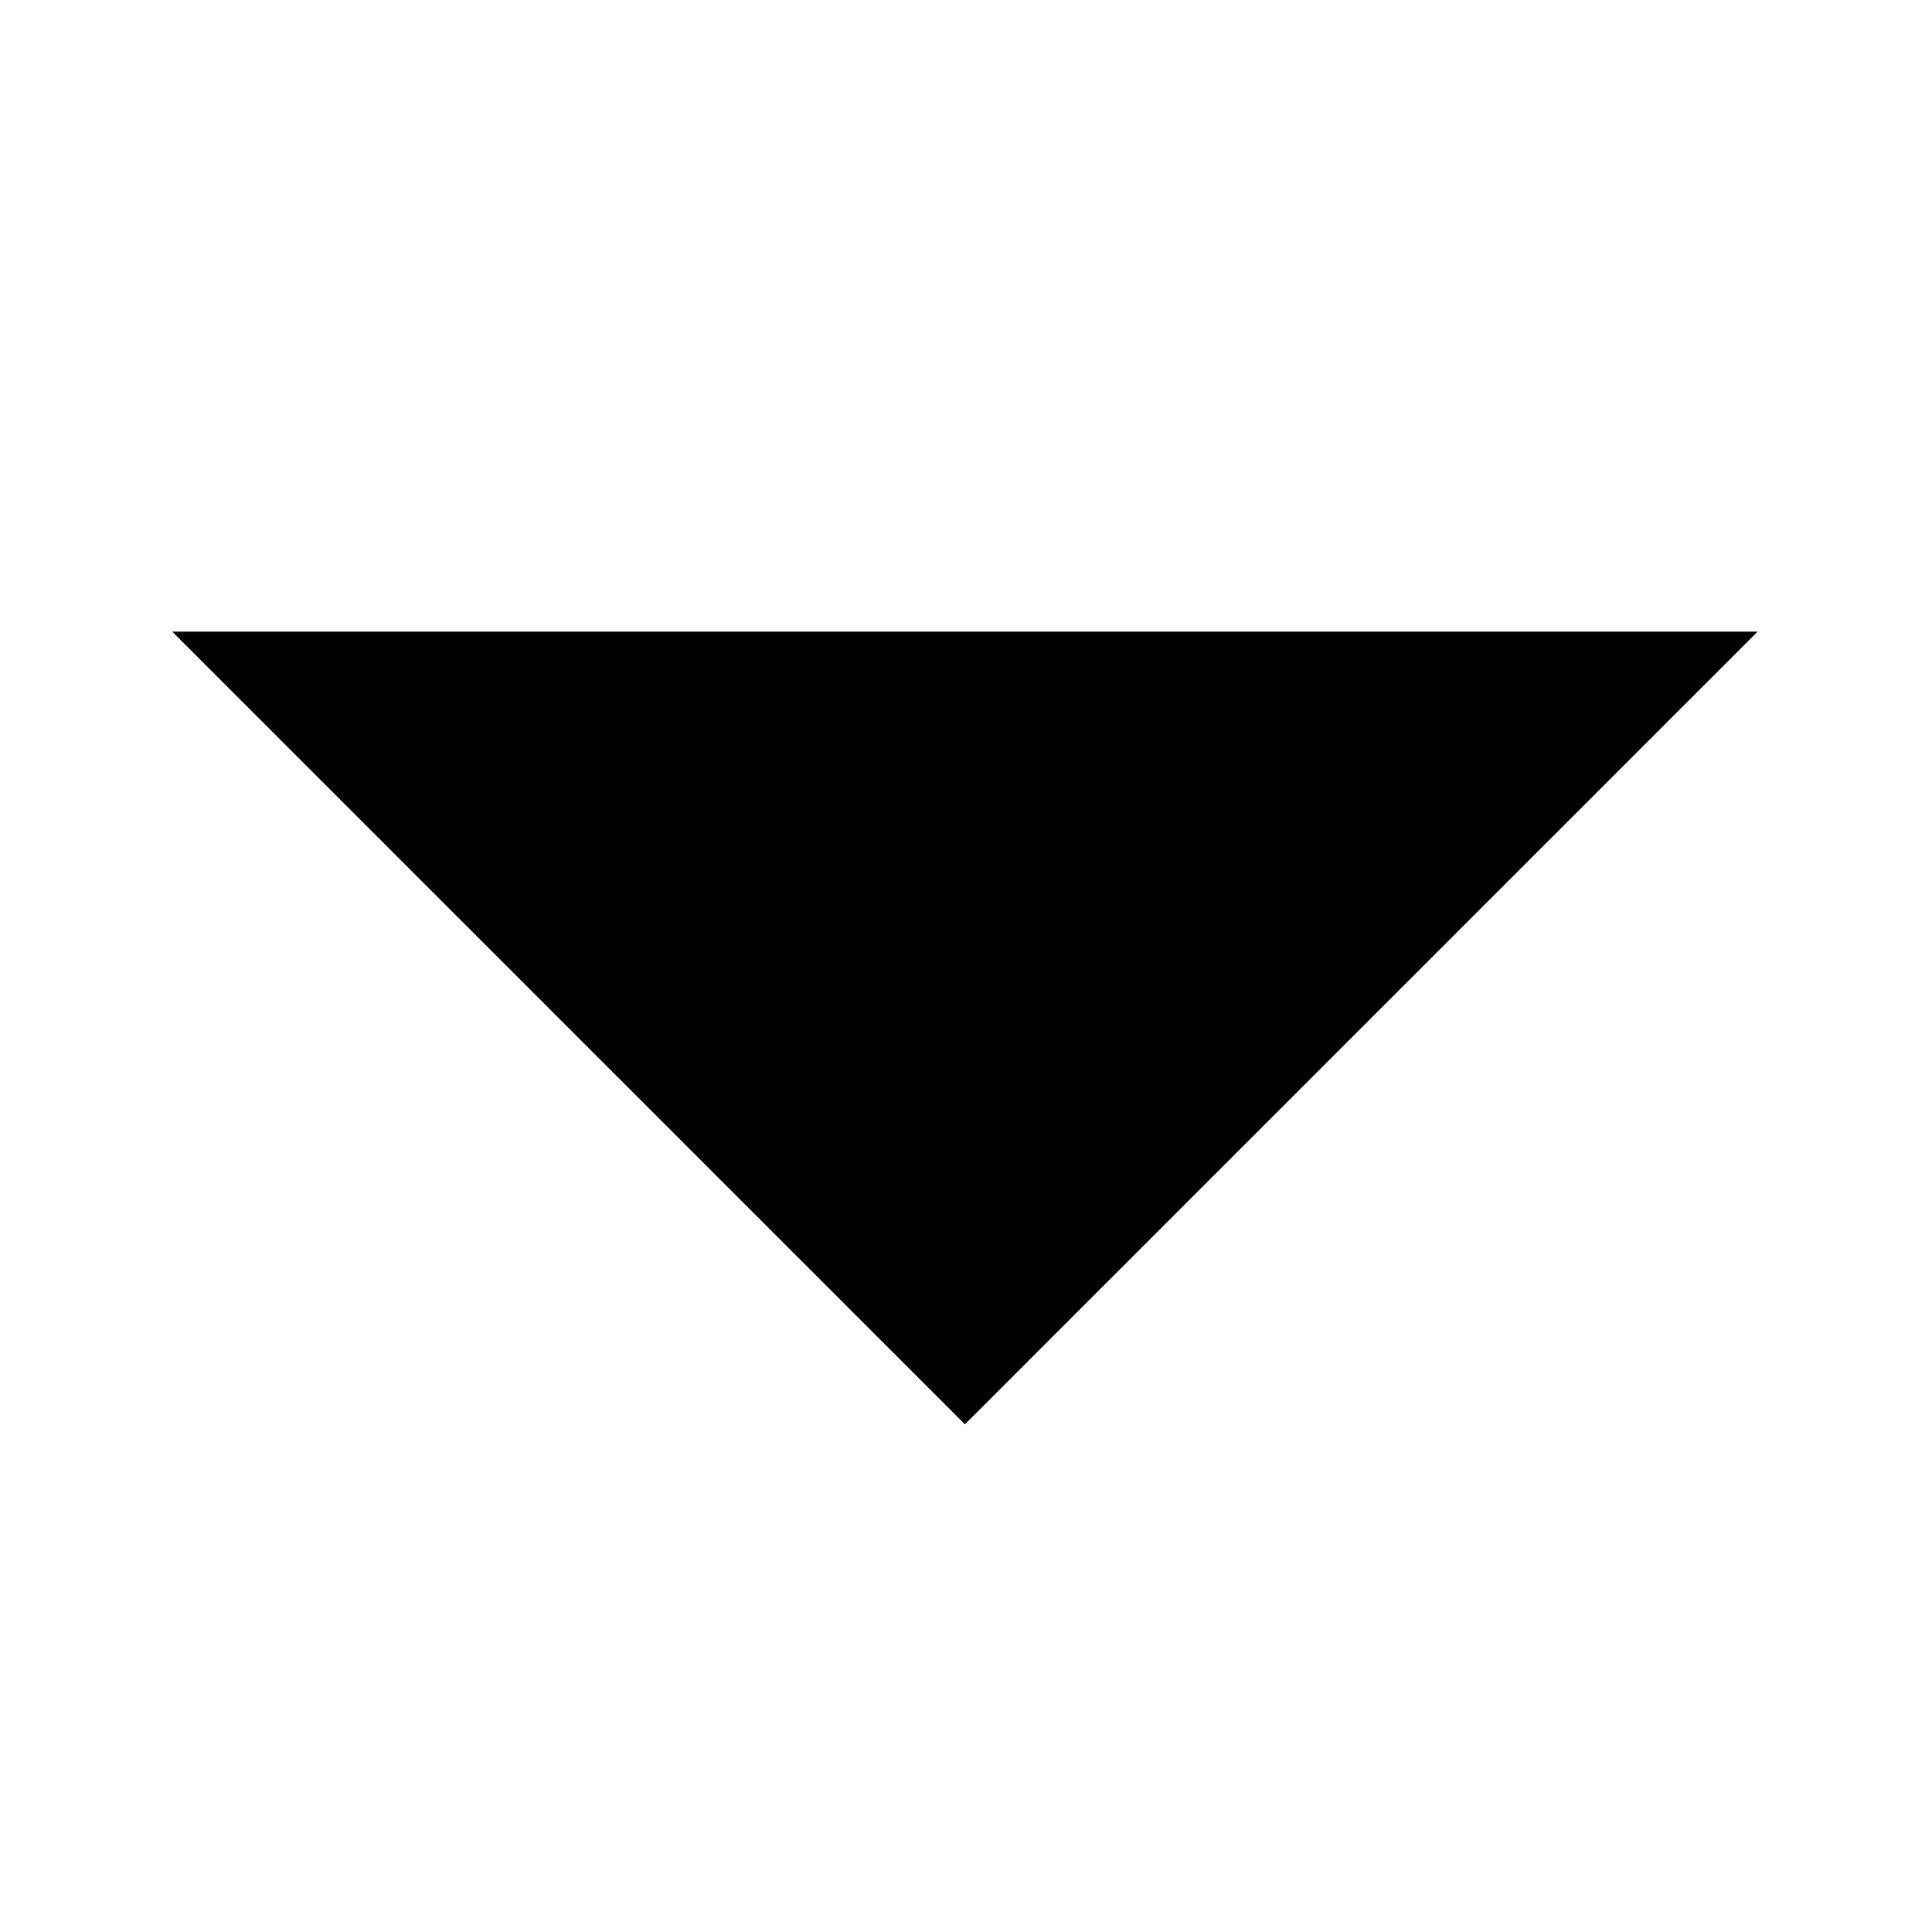 <?xml version="1.0"?>
<svg xmlns="http://www.w3.org/2000/svg" viewBox="0 0 36 36" fill="none">
  <path d="M17.98 26.54L3.21 11.77H32.75L17.98 26.54Z" fill="currentColor"/>
</svg>
<!-- steamcommunity.com/public/javascript/applications/community/main.js -->
